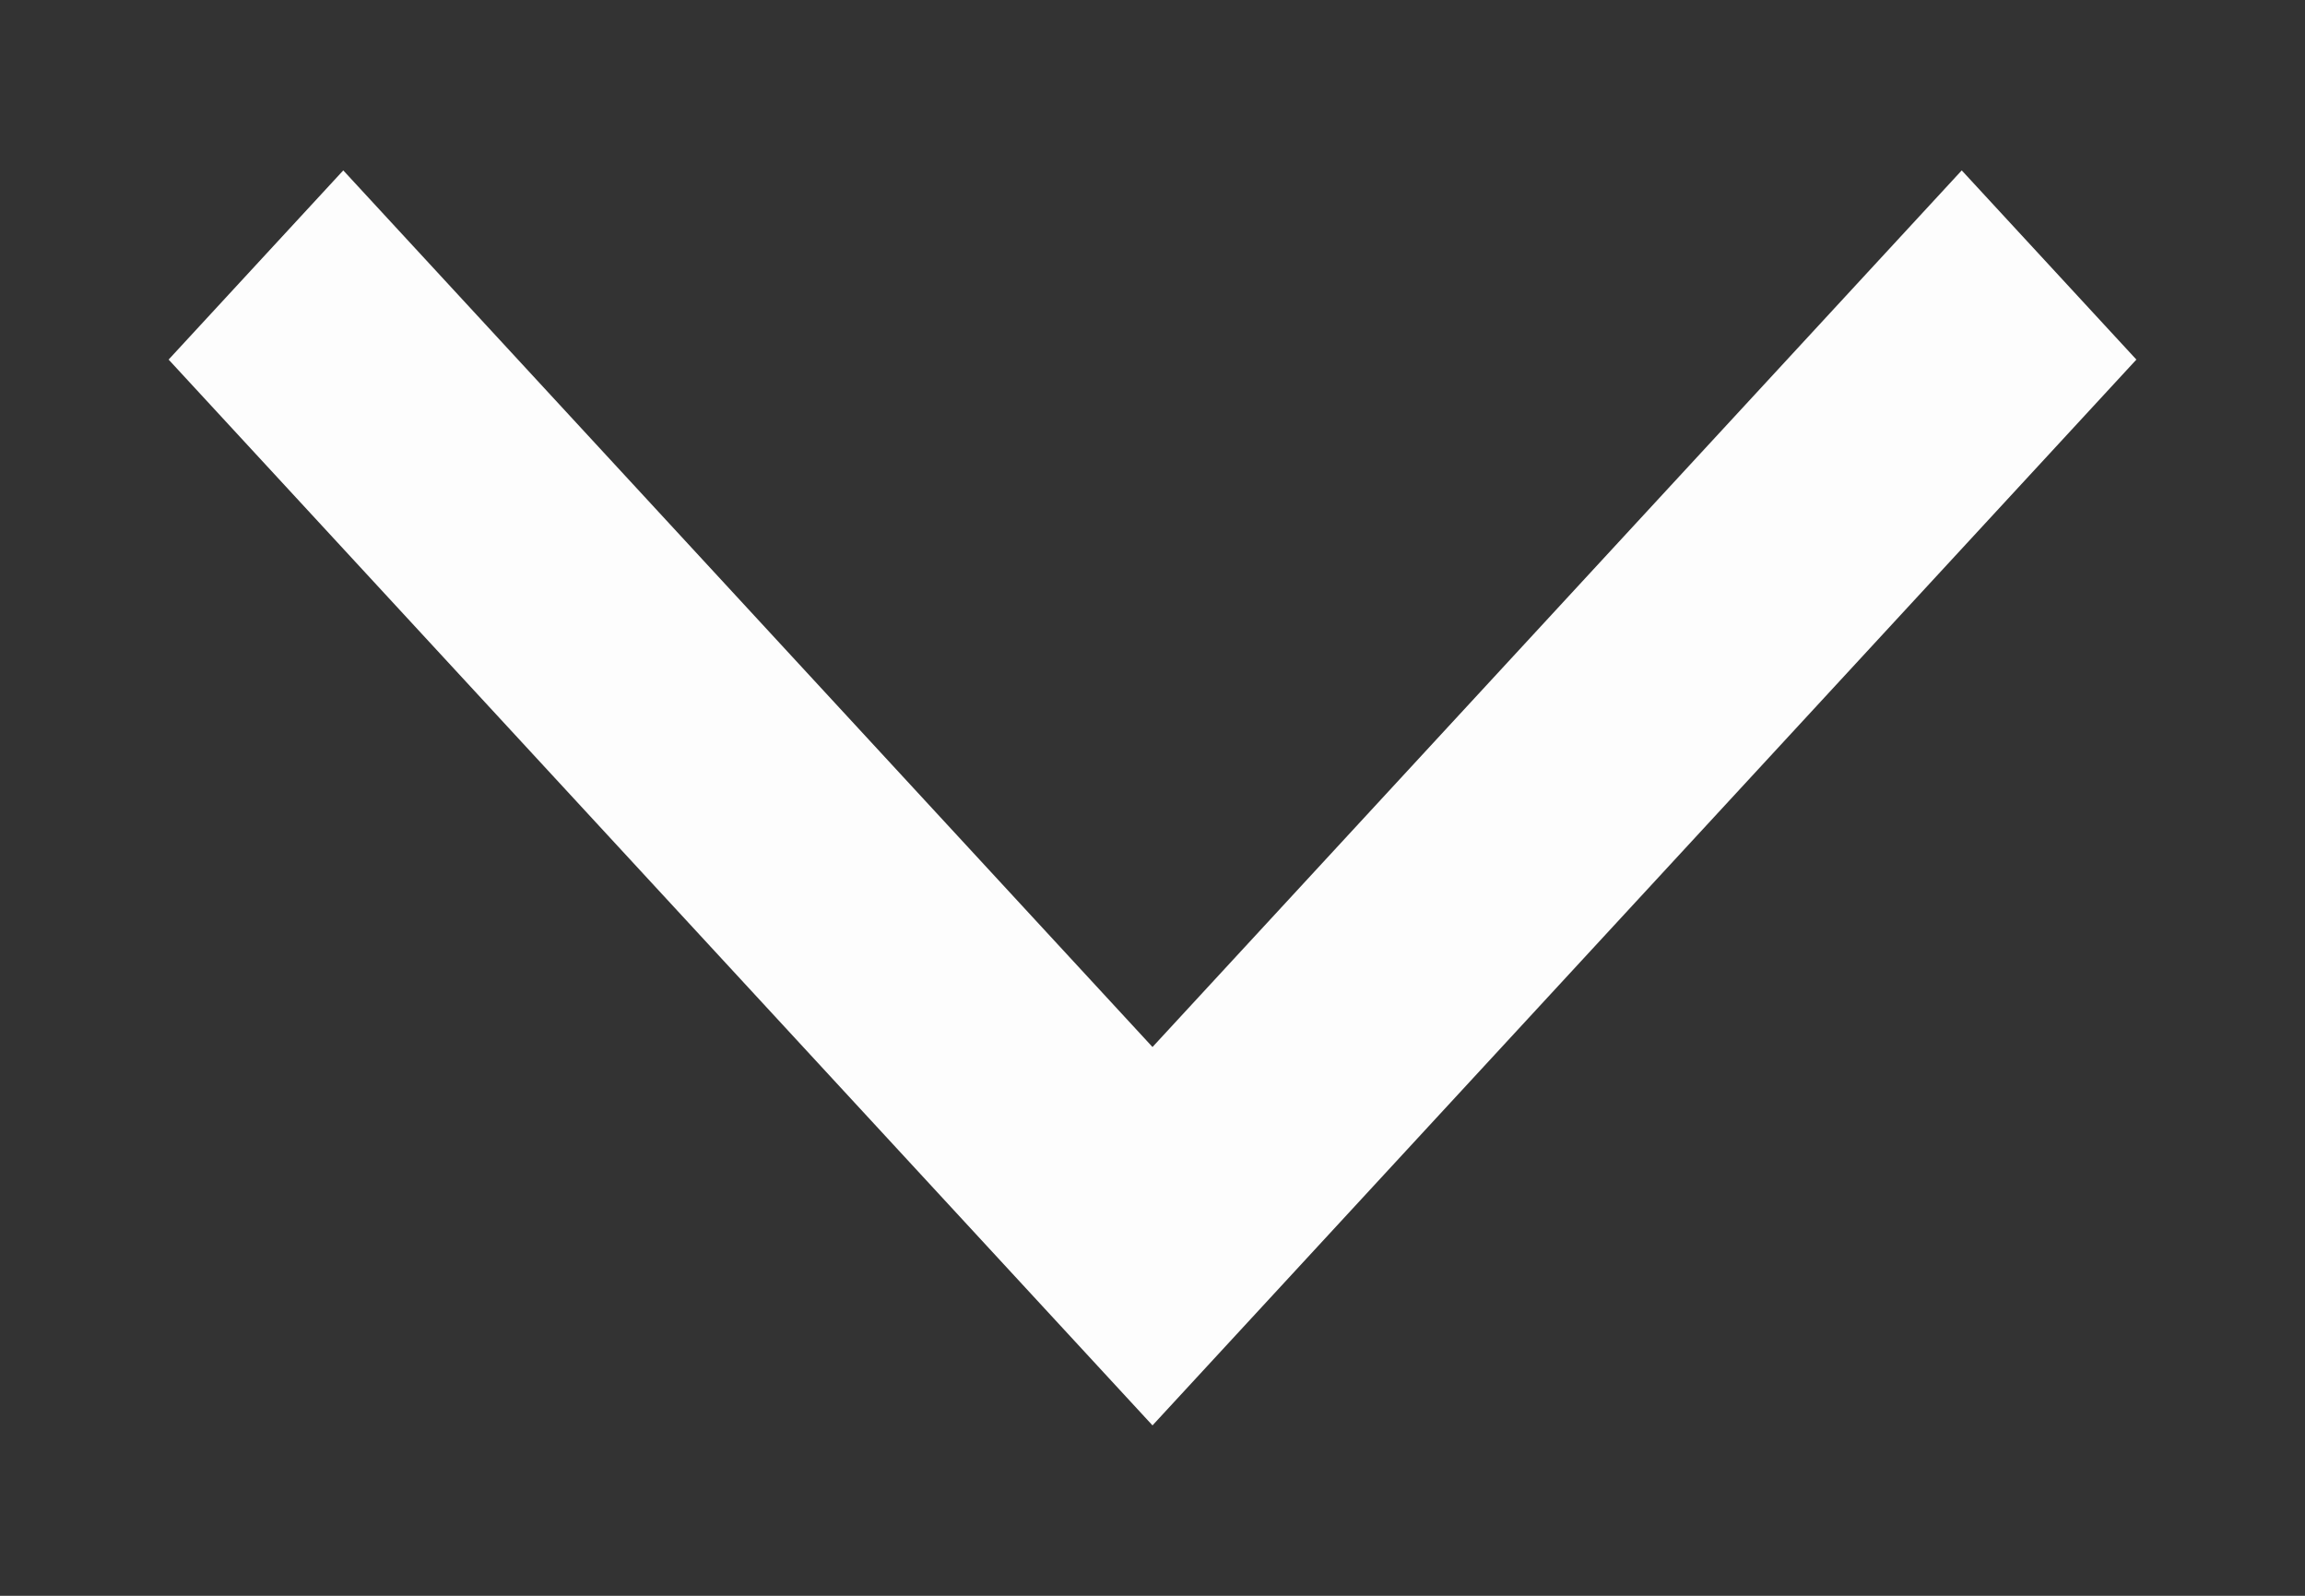 <svg width="13" height="9" viewBox="0 0 13 9" fill="none" xmlns="http://www.w3.org/2000/svg">
<rect x="0" y="0" width="13" height="9" fill="#333333" stroke="none"/>
<path d="M0.951 2.028L1.936 0.961L6.5 5.905L11.064 0.961L12.049 2.028L6.5 8.039L0.951 2.028Z" fill="#FDFDFD"/>
</svg>
